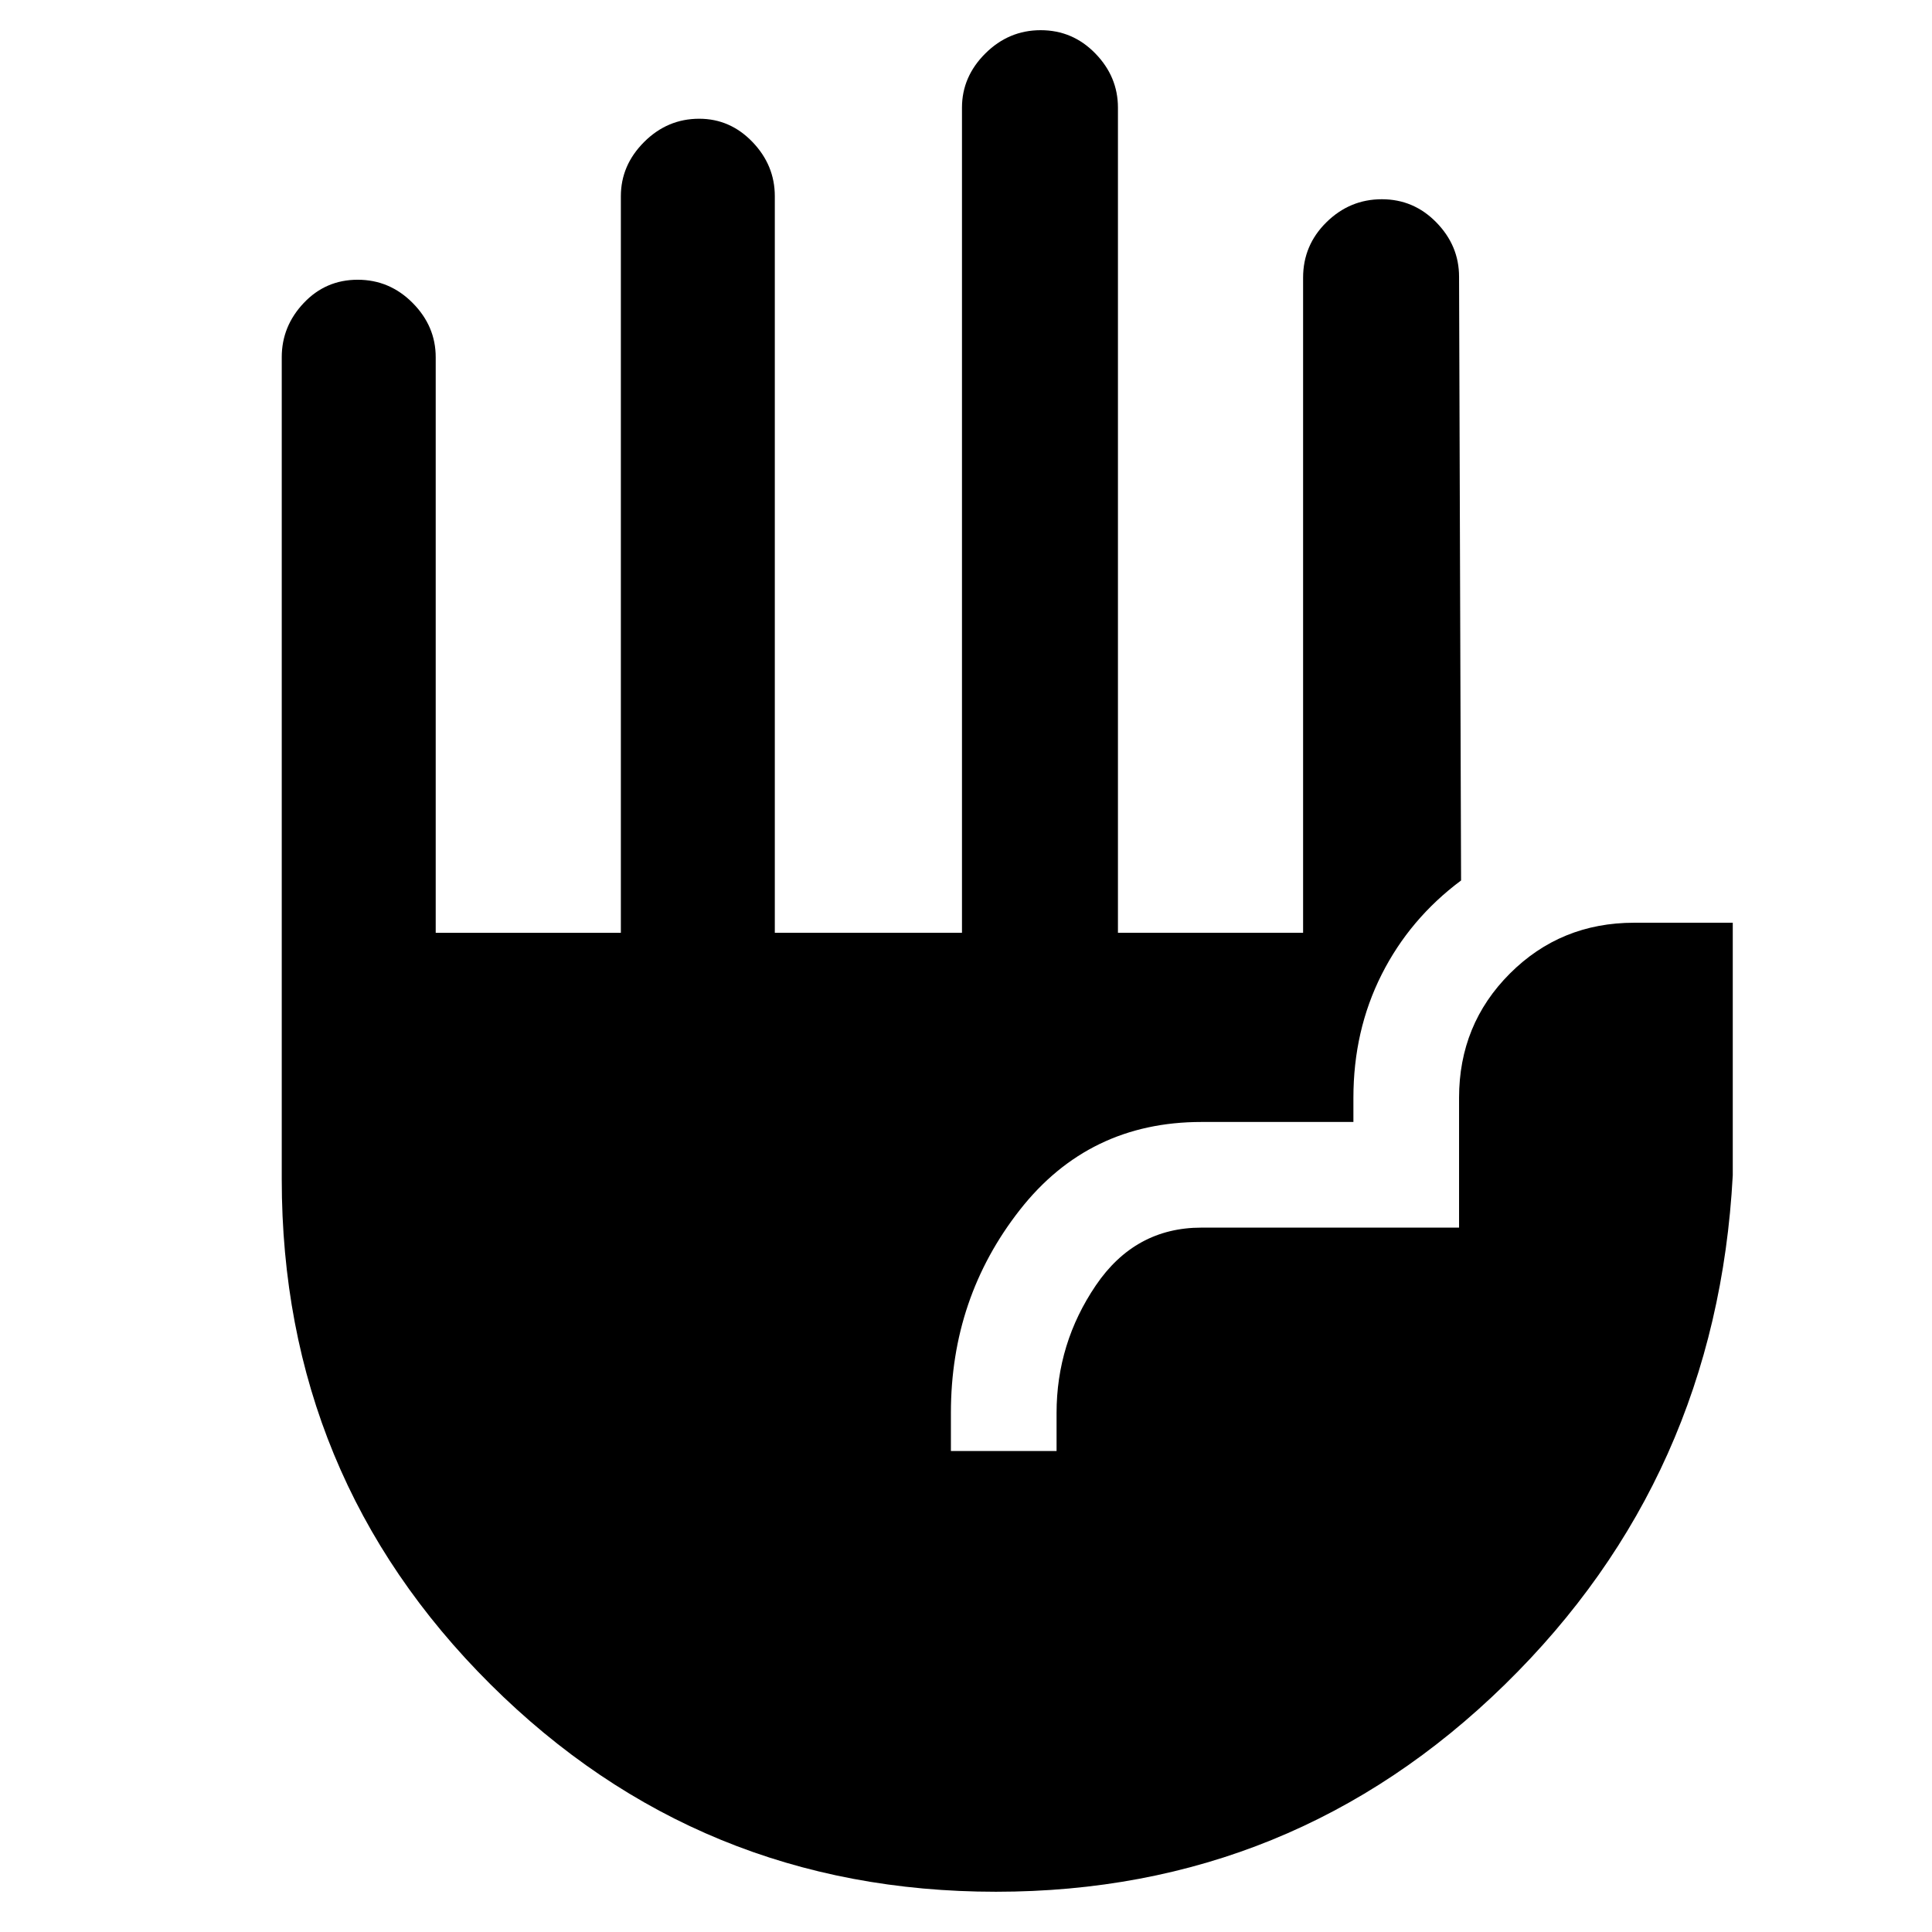 <svg xmlns="http://www.w3.org/2000/svg" height="48" viewBox="0 -960 960 960" width="48"><path d="M494.89-20q-147.61 0-251.25-103.13Q140-226.26 140-374v-408.5q0-15.4 10.93-26.95Q161.85-821 177.73-821t27.33 11.55q11.44 11.55 11.44 26.95v286h92v-366q0-15.4 11.56-26.95Q331.63-901 347.43-901q15.37 0 26.47 11.55T385-862.5v366h93v-410q0-15.4 11.62-26.95Q501.24-945 517.12-945t27.13 11.55q11.25 11.55 11.25 26.95v410h92v-325.52q0-16.15 11.62-27.57Q670.74-861 686.62-861t27.13 11.55Q725-837.9 725-822.5l1 300q-25.5 19-39.5 46.79t-14 61.21v12H597q-56 0-90.25 43.7T472.5-258v19H525v-18.84q0-34.66 19.48-63.41Q563.97-350 597-350h128v-64.5q0-36.5 25.25-61.75T812-501.5h49V-376q-8 150.09-113.25 253.04Q642.5-20 494.89-20Z"/></svg>
